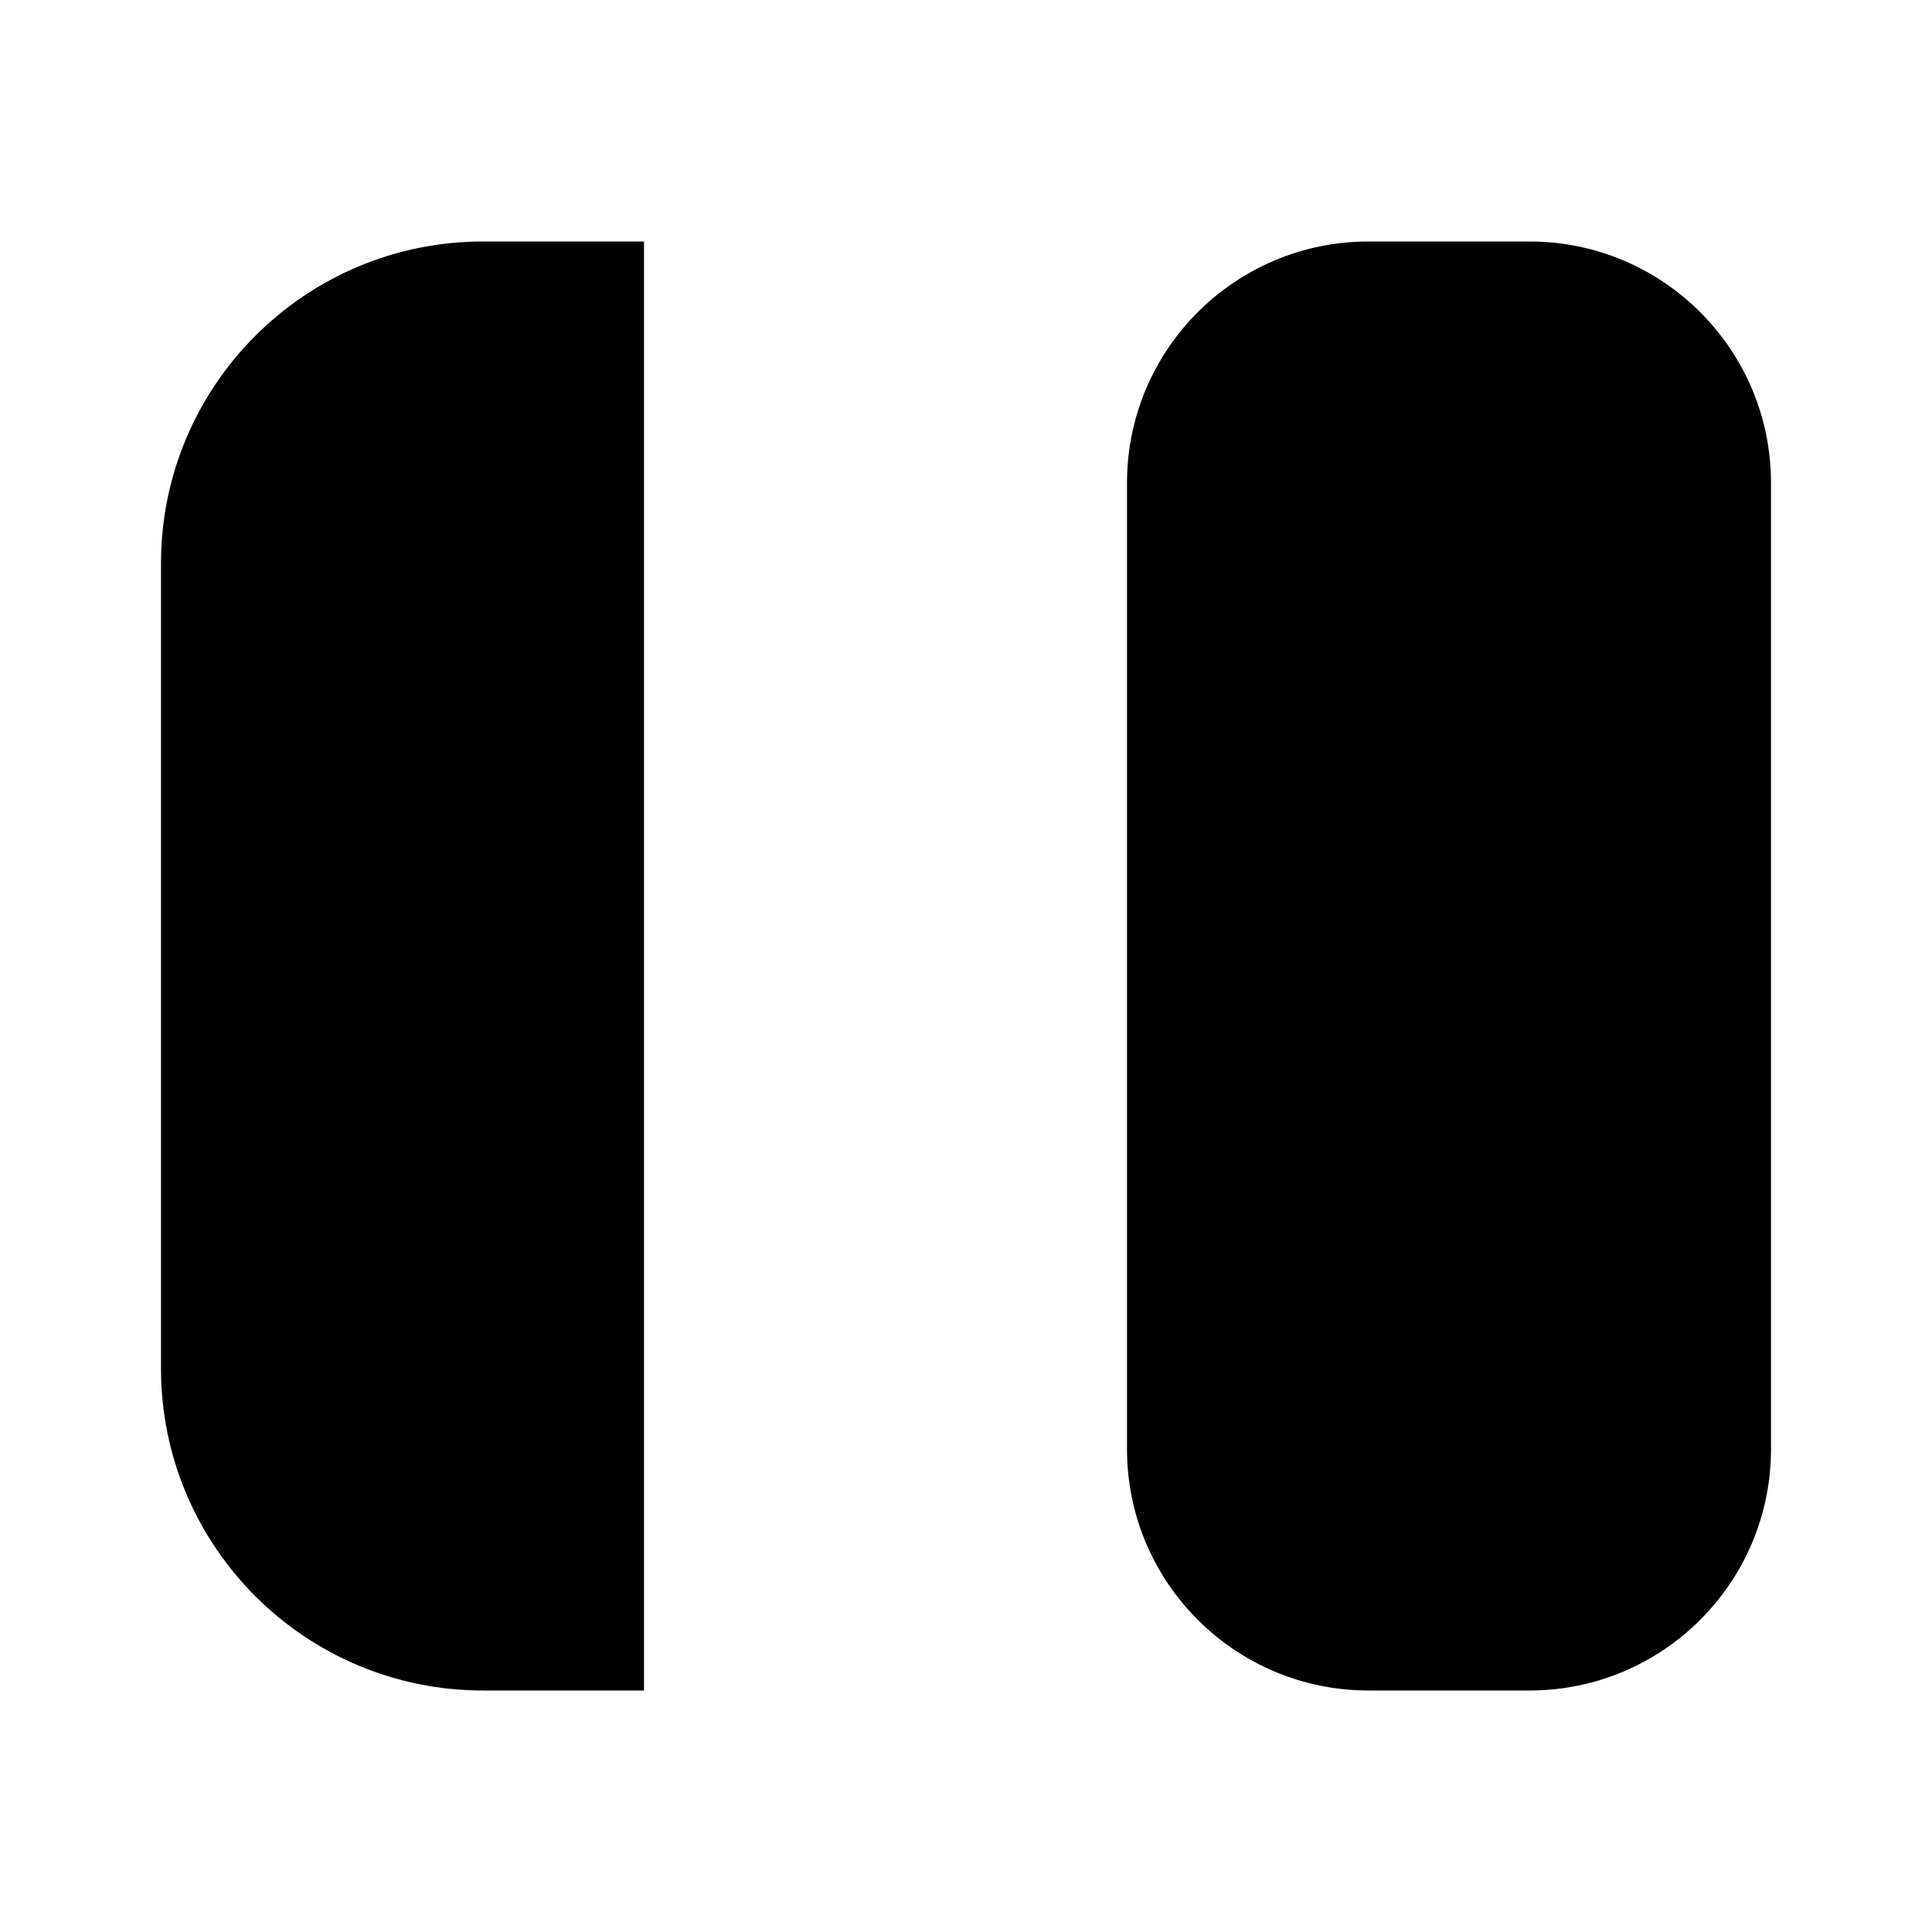 <svg class="pr-icon-iconoir" xmlns="http://www.w3.org/2000/svg" width="24" height="24" viewBox="0 0 24 24">
    <path d="M22 18V6C22 4.343 20.657 3 19 3H17C15.343 3 14 4.343 14 6V18C14 19.657 15.343 21 17 21H19C20.657 21 22 19.657 22 18Z"/>
    <path d="M8 3H6C3.791 3 2 4.791 2 7V17C2 19.209 3.791 21 6 21H8"/>
    <path d="M14 12H6M6 12L9 9M6 12L9 15"/>
</svg>
